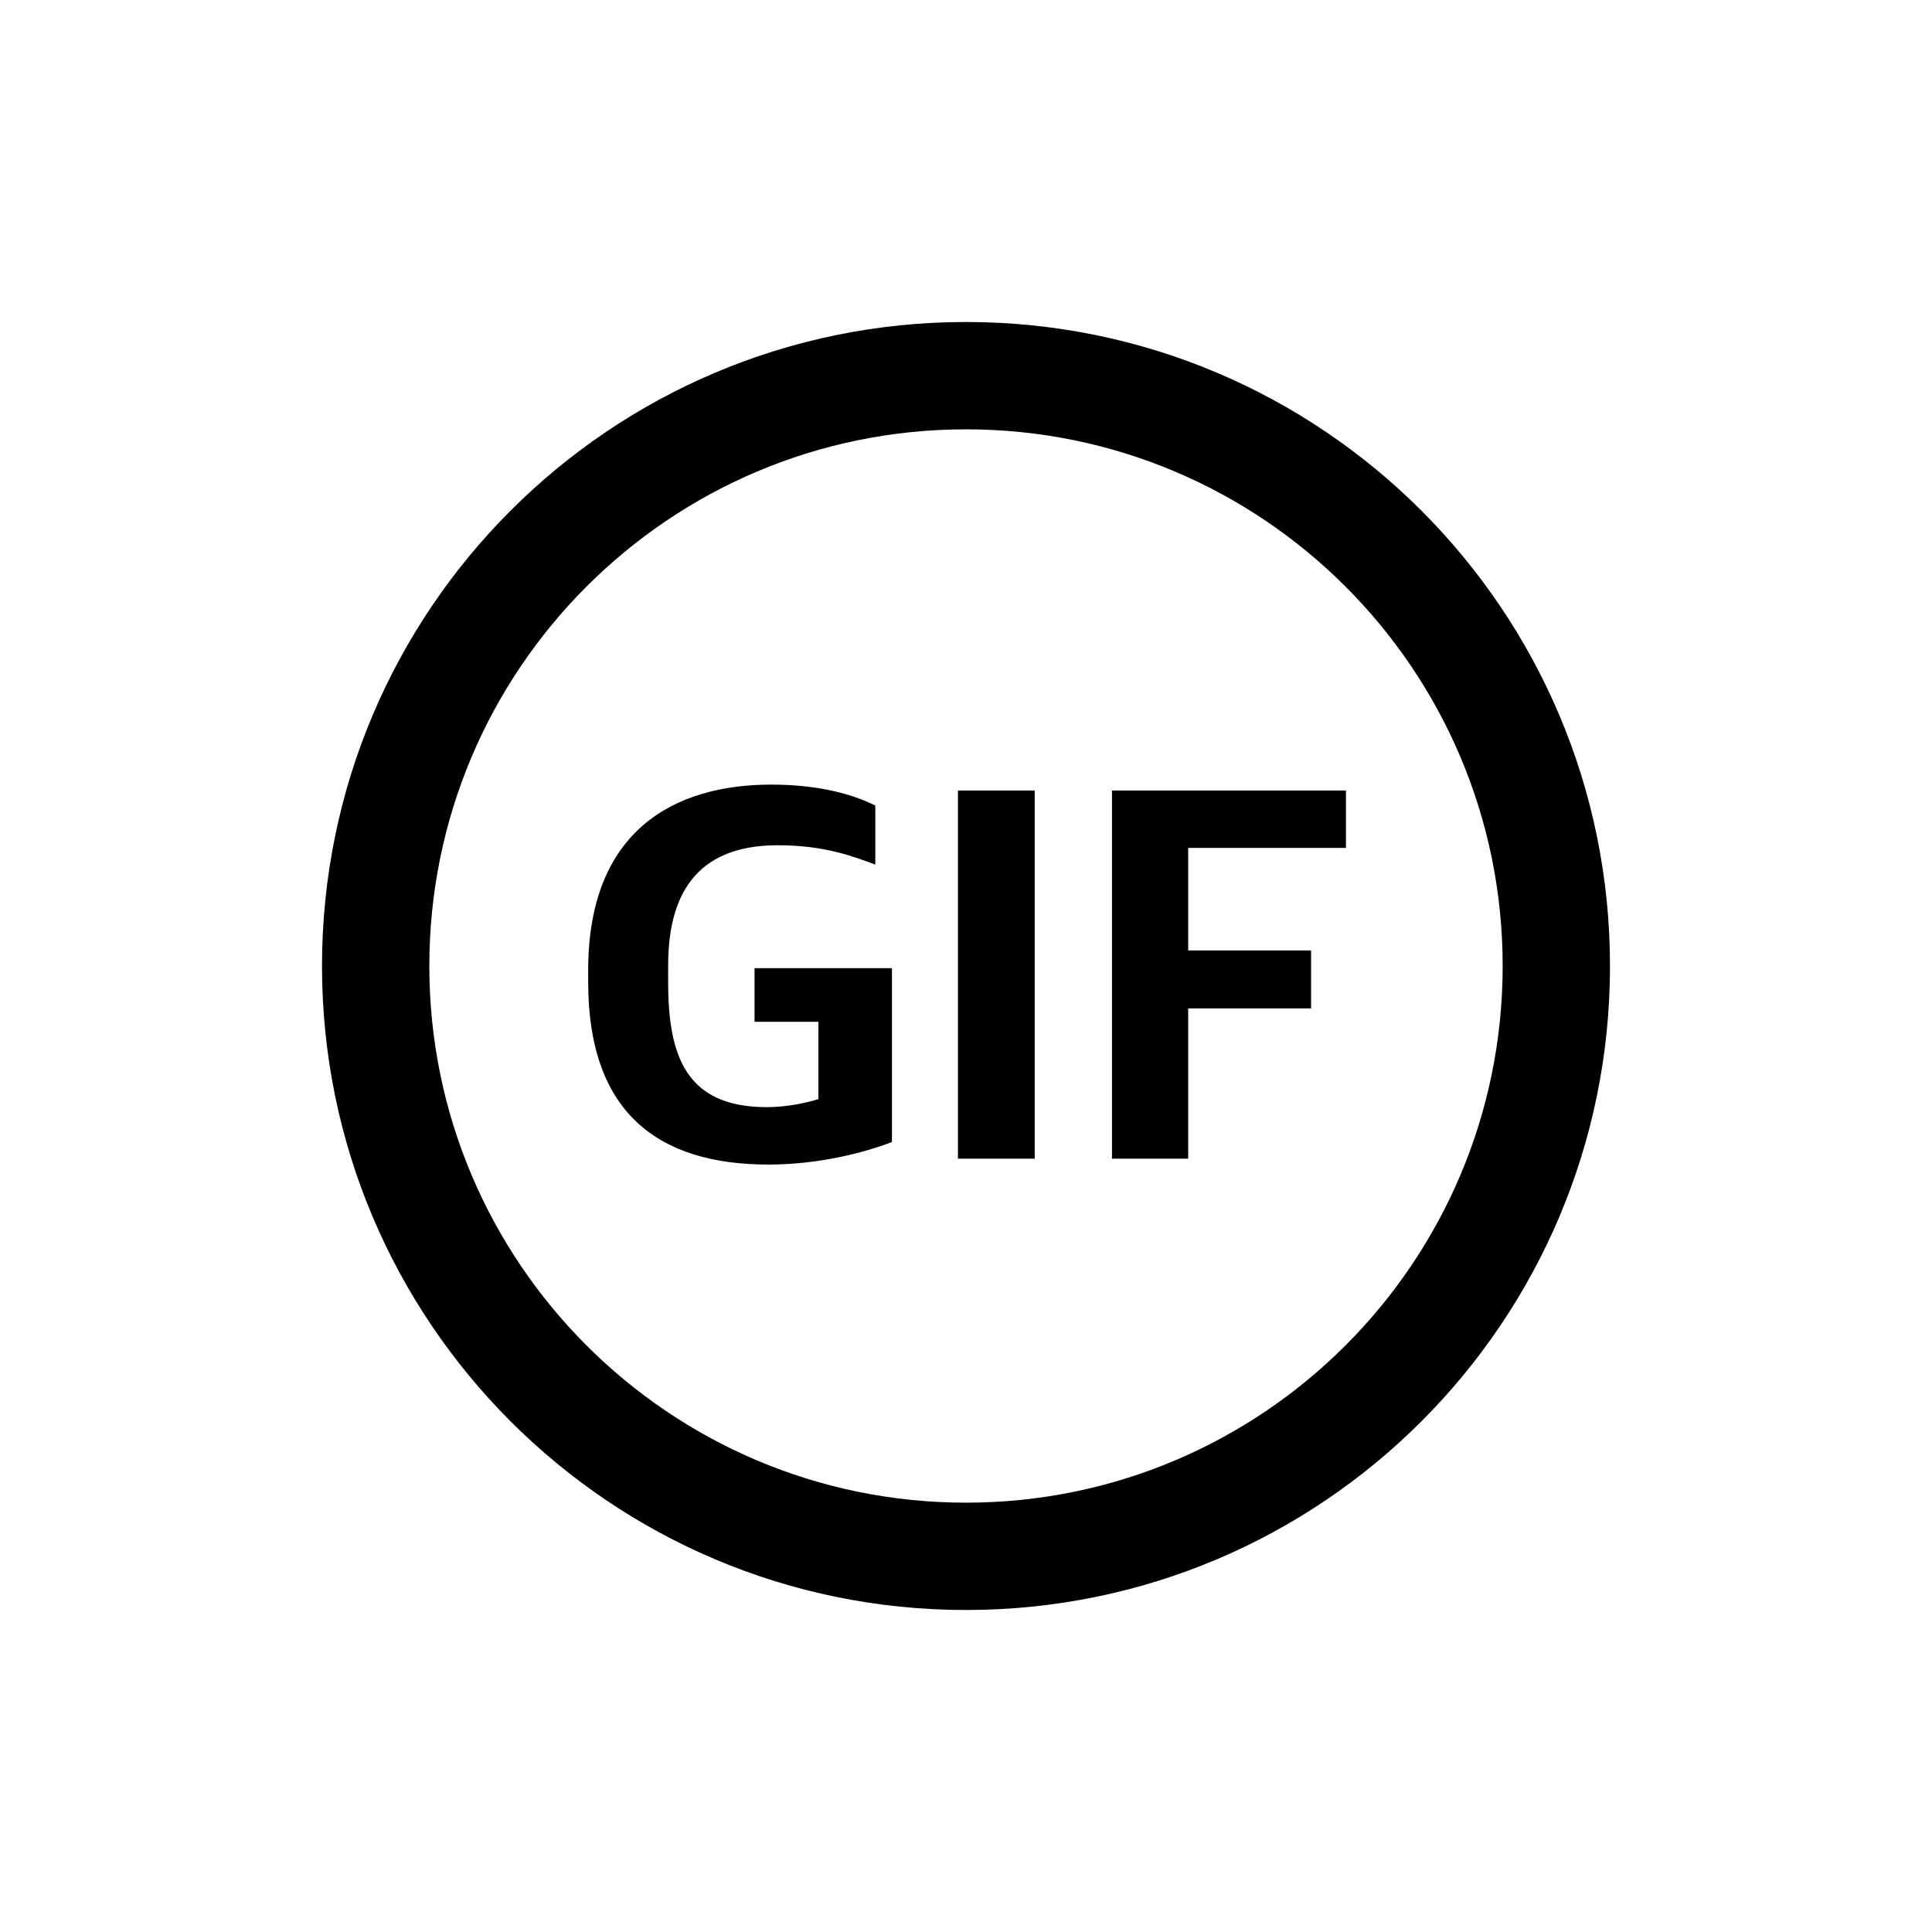 <?xml version="1.0" encoding="UTF-8"?>
<svg width="18px" height="18px" viewBox="0 0 18 18" version="1.1" xmlns="http://www.w3.org/2000/svg" xmlns:xlink="http://www.w3.org/1999/xlink">
    <!-- Generator: Sketch 57.1 (83088) - https://sketch.com -->
    <title>Ic/18/Line/Gif/Black@2x</title>
    <desc>Created with Sketch.</desc>
    <defs>
        <path d="M9,3 C12.314,3 15,5.686 15,9 C15,12.314 12.314,15 9,15 C5.686,15 3,12.314 3,9 C3,5.686 5.686,3 9,3 Z M9,4 C6.239,4 4,6.239 4,9 C4,11.761 6.239,14 9,14 C11.761,14 14,11.761 14,9 C14,6.239 11.761,4 9,4 Z M7.185,7.31 C7.64,7.31 7.955,7.405 8.155,7.505 L8.155,8.055 C7.95,7.98 7.685,7.875 7.245,7.875 C6.46,7.875 6.225,8.37 6.225,8.995 L6.225,9.15 C6.225,9.845 6.395,10.315 7.145,10.315 C7.33,10.315 7.515,10.275 7.625,10.24 L7.625,9.52 L7.03,9.52 L7.03,9.02 L8.31,9.02 L8.31,10.64 C8.05,10.74 7.625,10.85 7.16,10.85 C6.13,10.85 5.48,10.365 5.48,9.15 L5.48,9.04 C5.48,7.735 6.285,7.31 7.185,7.31 Z M9.64,7.365 L9.64,10.795 L8.925,10.795 L8.925,7.365 L9.64,7.365 Z M12.54,7.365 L12.54,7.9 L11.07,7.9 L11.07,8.855 L12.215,8.855 L12.215,9.395 L11.07,9.395 L11.07,10.795 L10.36,10.795 L10.36,7.365 L12.54,7.365 Z" id="path-1"></path>
    </defs>
    <g id="Ic/18/Line/Gif/Black" stroke="none" stroke-width="1" fill="none" fill-rule="evenodd">
        <mask id="mask-2" fill="white">
            <use xlink:href="#path-1"></use>
        </mask>
        <use id="Mask" fill="#000000" fill-rule="nonzero" xlink:href="#path-1"></use>
    </g>
</svg>